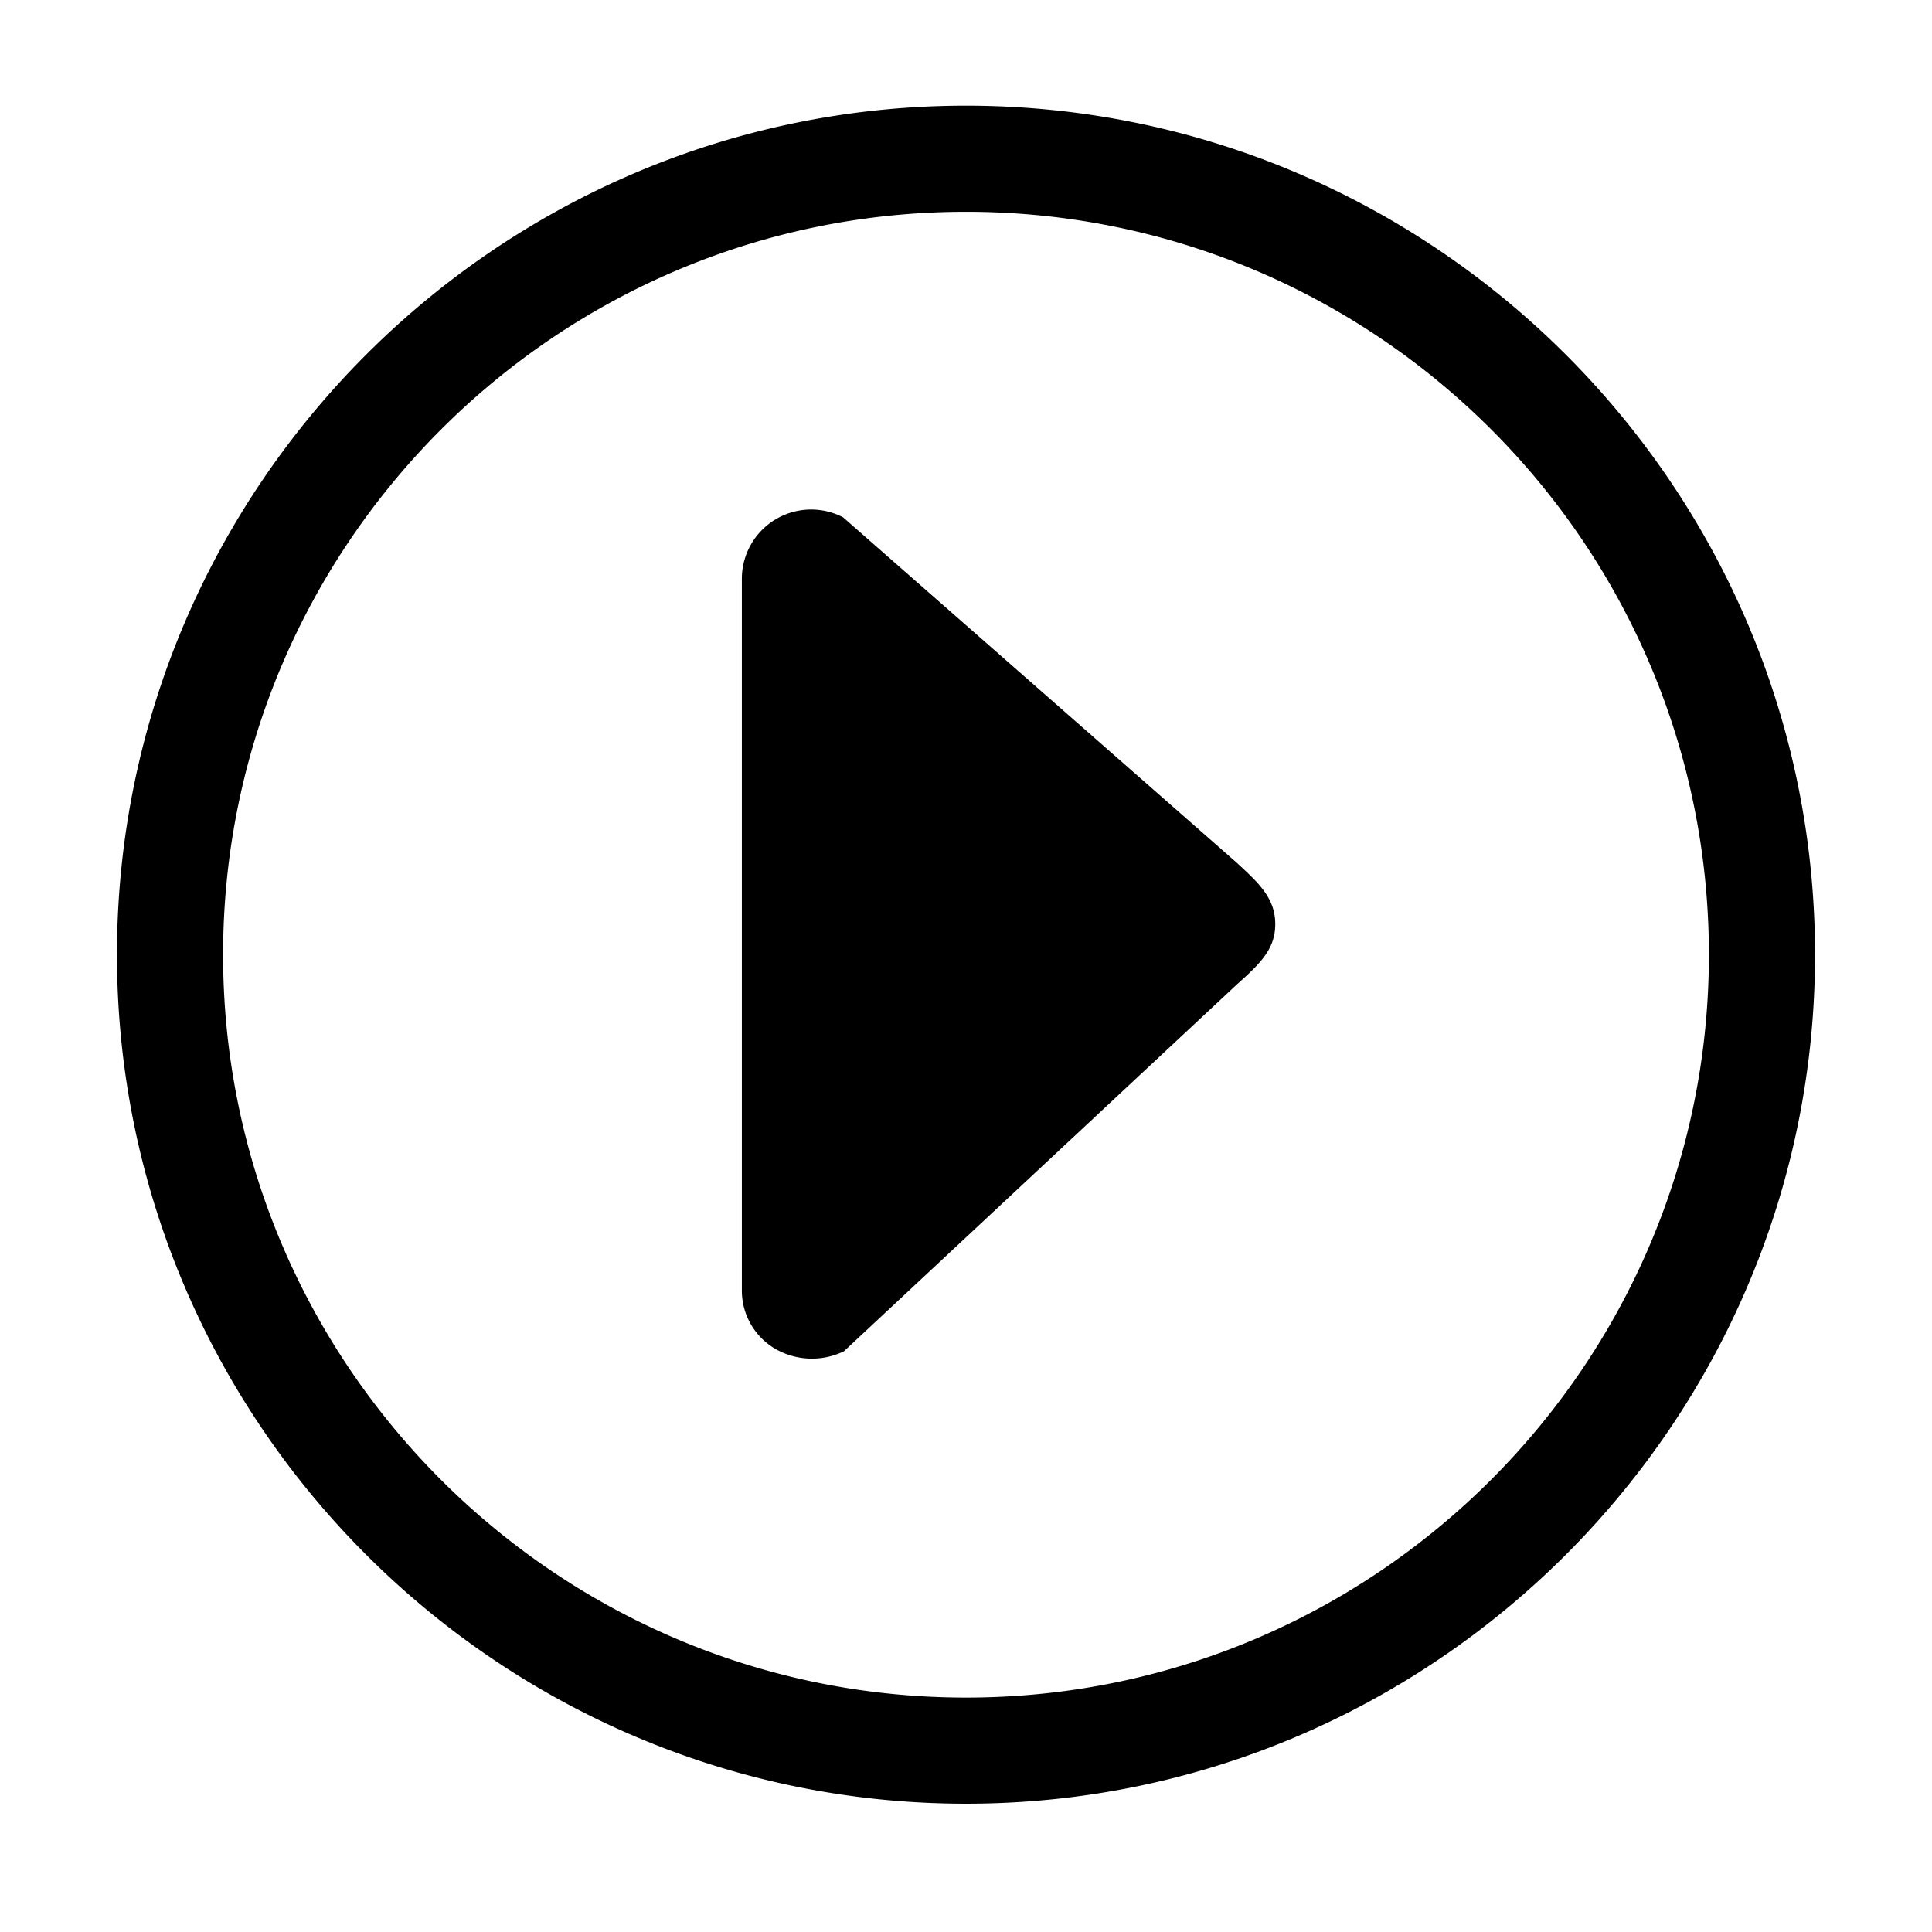 <?xml version="1.0" standalone="no"?><!DOCTYPE svg PUBLIC "-//W3C//DTD SVG 1.1//EN" "http://www.w3.org/Graphics/SVG/1.1/DTD/svg11.dtd"><svg t="1568796829066" class="icon" viewBox="0 0 1024 780" version="1.1" xmlns="http://www.w3.org/2000/svg" p-id="2370" xmlns:xlink="http://www.w3.org/1999/xlink" width="200" height="200"><defs><style type="text/css"></style></defs><path d="M655.663 399.694L447.312 594.206a38.925 38.925 0 0 1-36.506-1.35 35.775 35.775 0 0 1-17.606-30.938v-377.438a36.731 36.731 0 0 1 53.663-32.288l208.35 182.812c11.7 10.8 20.7 18.844 20.7 32.794 0 13.05-7.65 20.644-20.25 31.894zM512 834C264.05 834 62 631.95 62 384c0-247.95 202.05-450 450-450 247.95 0 450 202.05 450 450 0 247.95-202.05 450-450 450z m0-843.75c-217.35 0-393.75 176.85-393.75 393.75 0 217.35 176.85 393.75 393.75 393.75 217.35 0 393.75-176.85 393.75-393.75 0-217.35-176.4-393.75-393.75-393.75z" p-id="2375"></path></svg>
